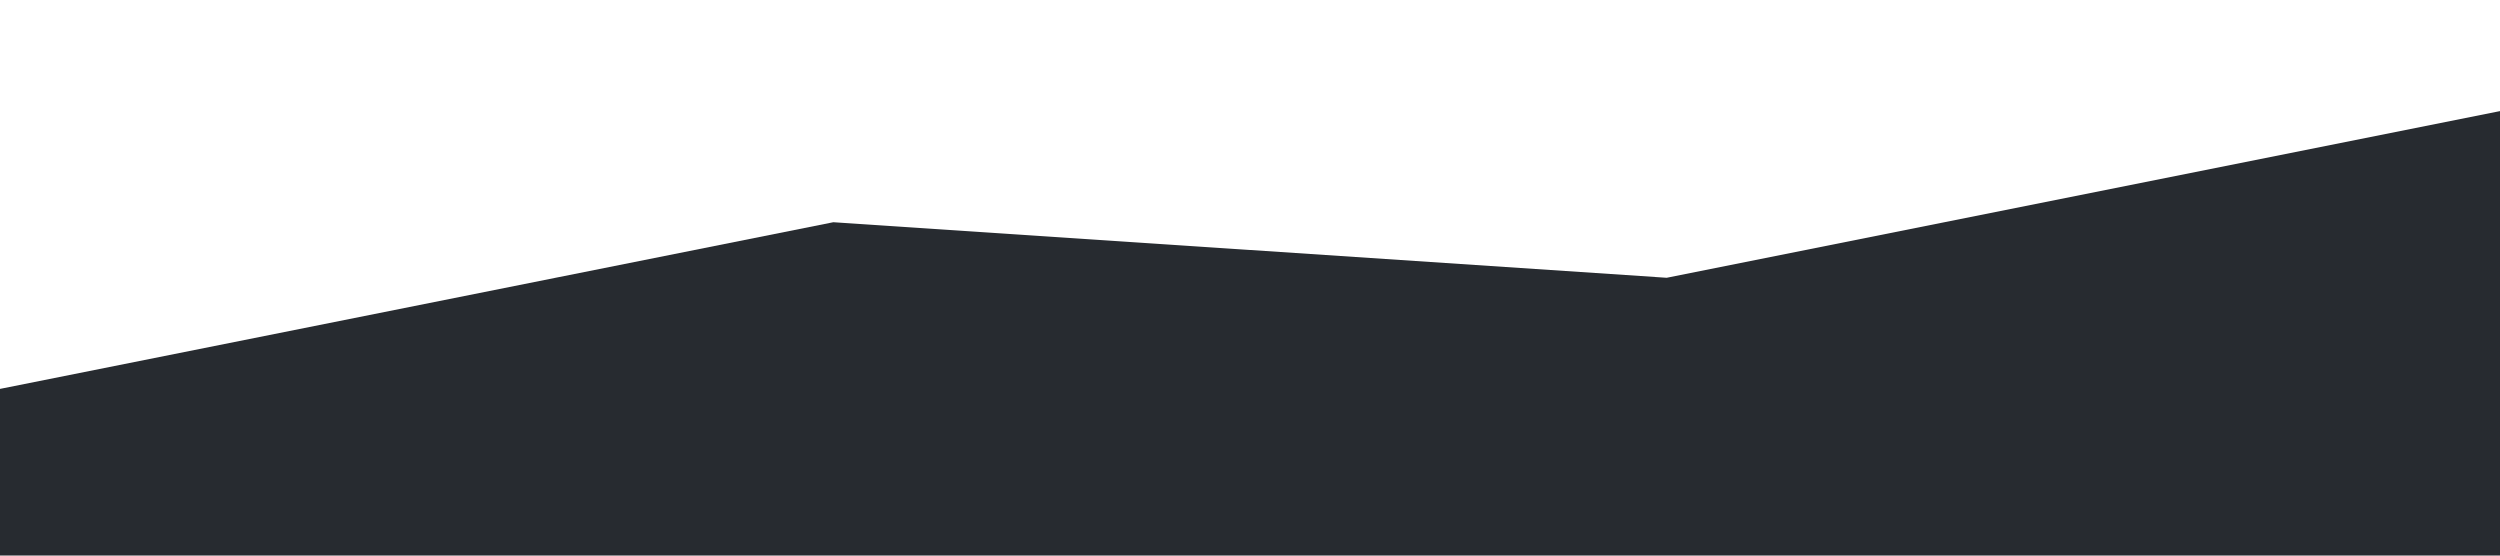<?xml version="1.0" standalone="no"?><svg xmlns="http://www.w3.org/2000/svg" viewBox="0 0 1440 320"><path fill="#272b30" fill-opacity="1" d="M0,224L480,128L960,160L1440,64L1440,320L960,320L480,320L0,320Z"></path></svg>